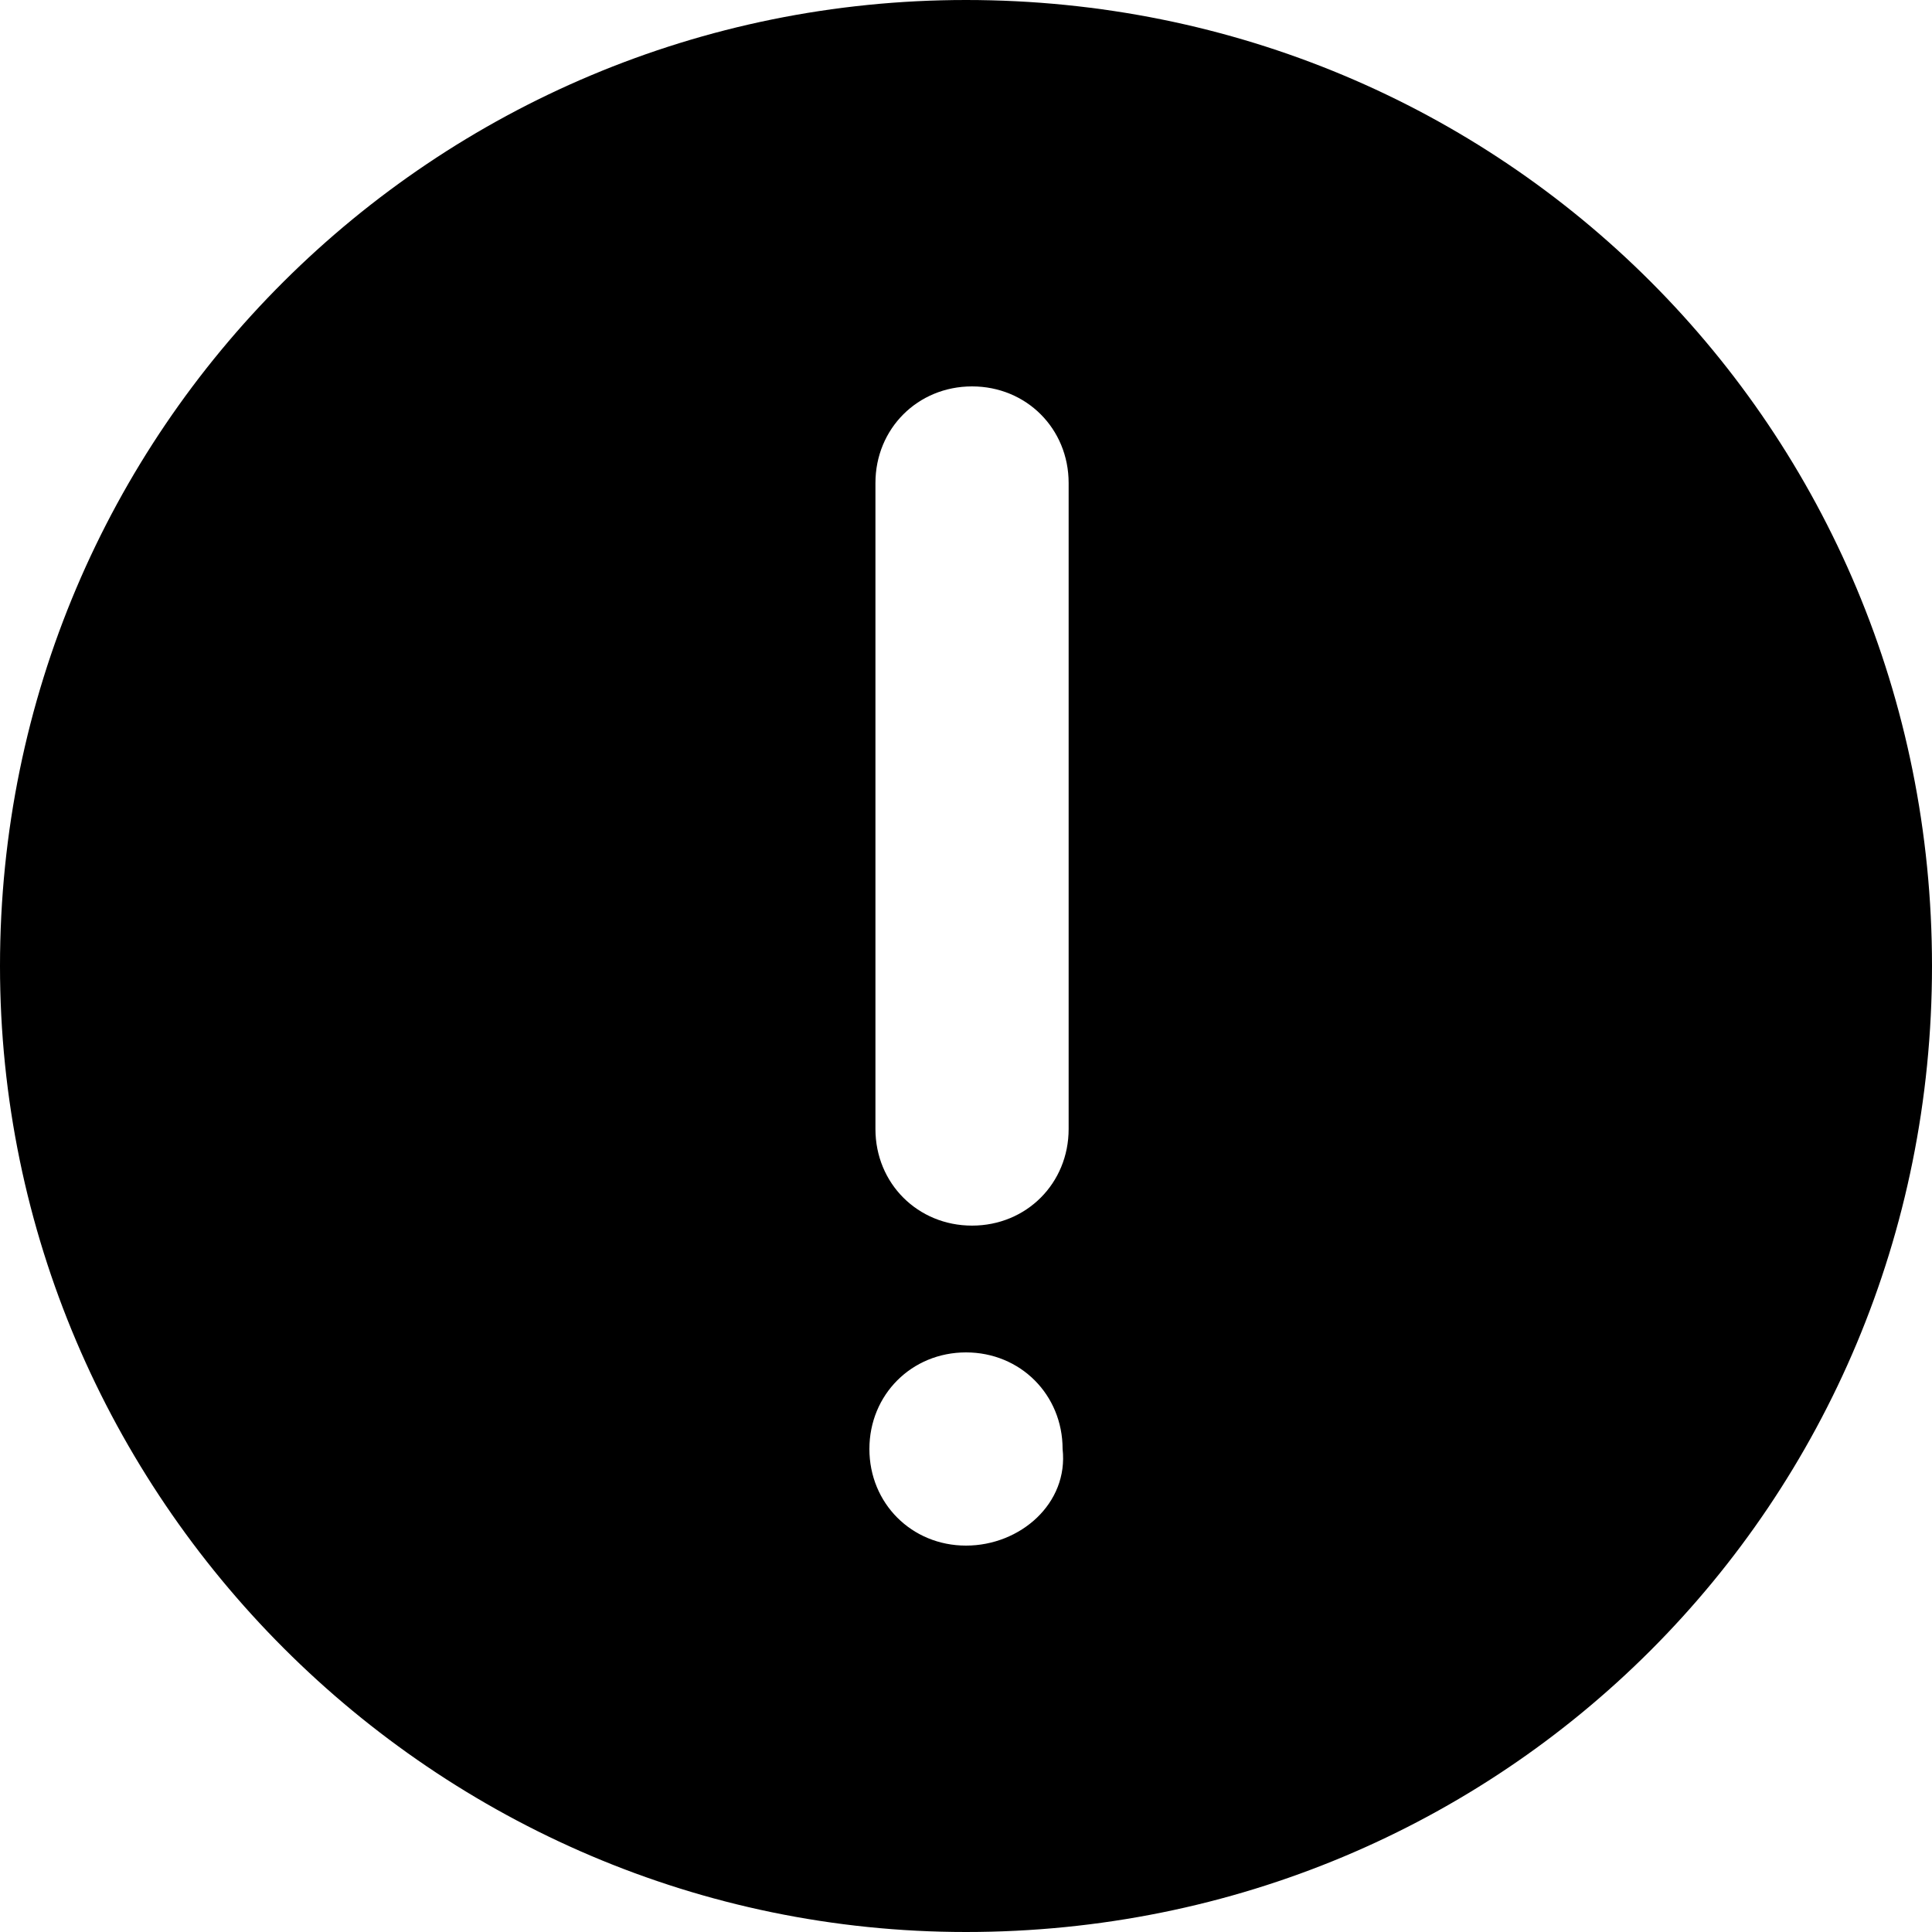 <?xml version="1.0" standalone="no"?><!DOCTYPE svg PUBLIC "-//W3C//DTD SVG 1.1//EN" "http://www.w3.org/Graphics/SVG/1.1/DTD/svg11.dtd"><svg t="1723625854322" class="icon" viewBox="0 0 1024 1024" version="1.1" xmlns="http://www.w3.org/2000/svg" p-id="5232" xmlns:xlink="http://www.w3.org/1999/xlink" width="200" height="200"><path d="M512 0C230.4 0 0 227.2 0 512c0 281.6 230.4 512 512 512 284.8 0 512-227.2 512-512S796.8 0 512 0z m0 819.2c-28.8 0-51.2-22.4-51.2-51.2s22.4-51.2 51.2-51.2c28.8 0 51.2 22.4 51.2 51.2 3.2 28.8-22.4 51.2-51.2 51.2z m54.4-220.8c0 28.8-22.4 51.2-51.2 51.2-28.8 0-51.2-22.4-51.2-51.2V256c0-28.8 22.4-51.2 51.2-51.2 28.8 0 51.2 22.4 51.2 51.2v342.4z"  p-id="5233"></path></svg>